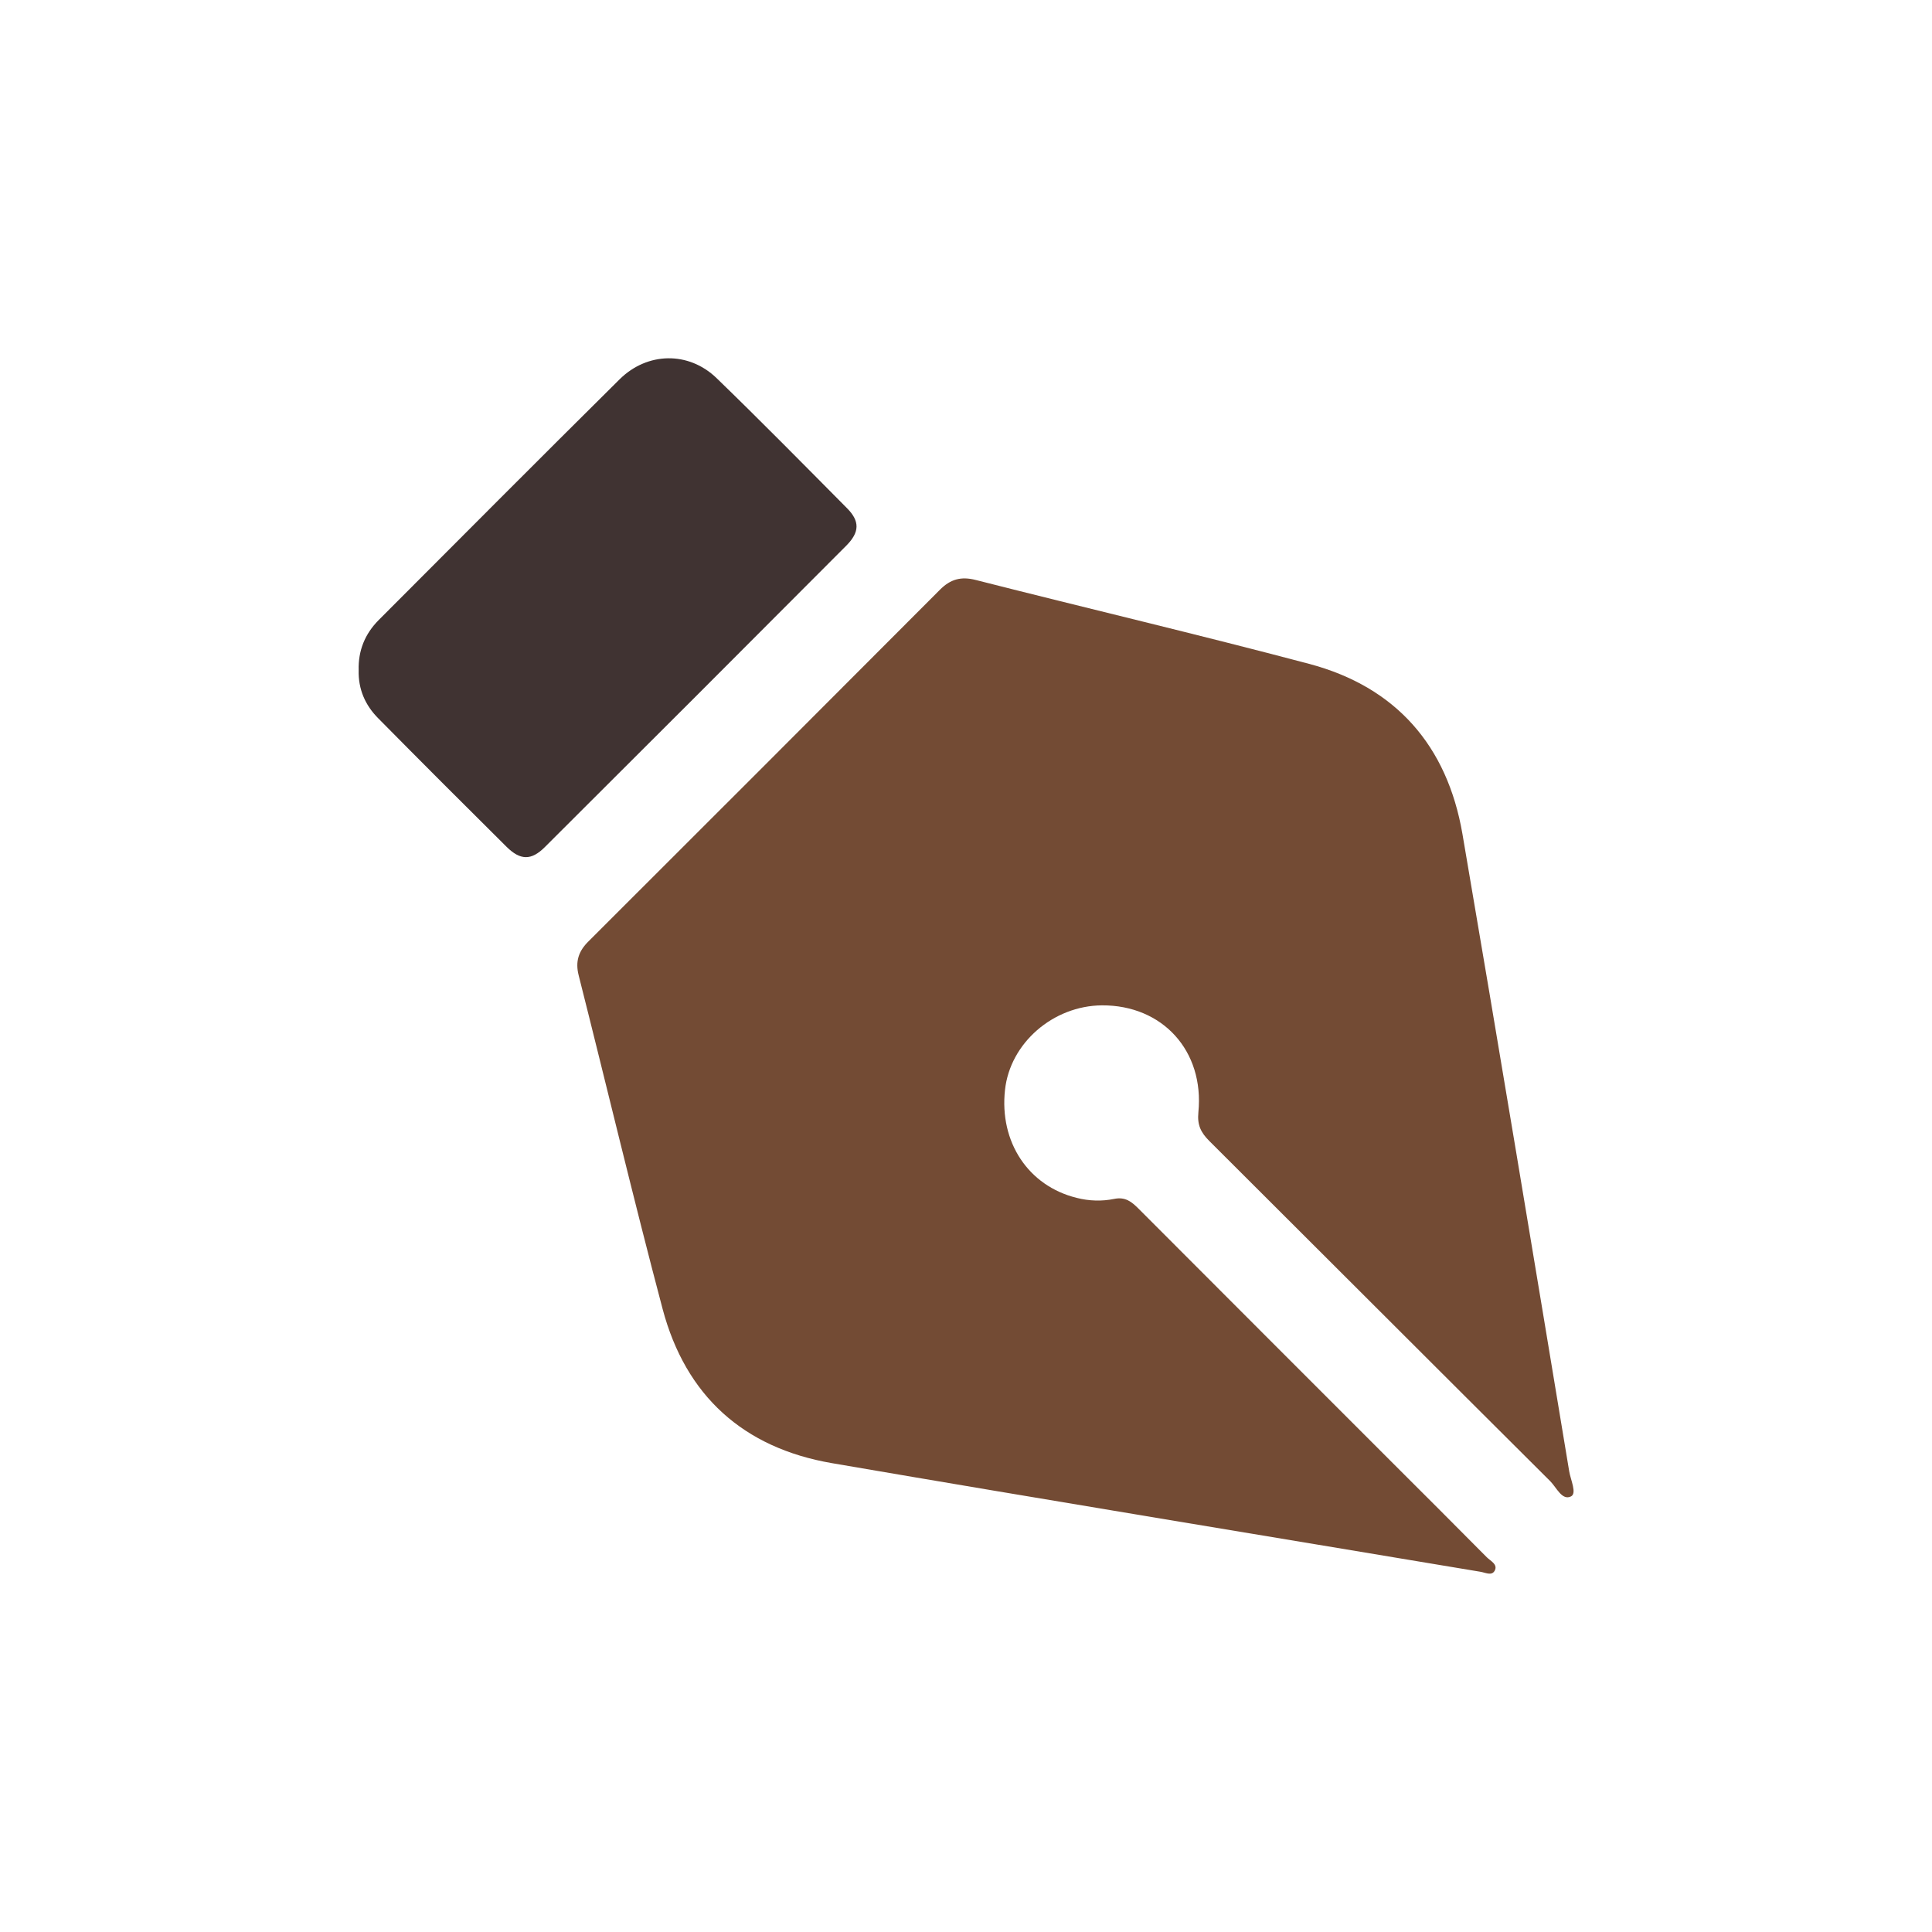 <?xml version="1.0" encoding="utf-8"?>
<!-- Generator: Adobe Illustrator 28.2.0, SVG Export Plug-In . SVG Version: 6.00 Build 0)  -->
<svg version="1.1" id="Шар_1" xmlns="http://www.w3.org/2000/svg" xmlns:xlink="http://www.w3.org/1999/xlink" x="0px" y="0px"
	 viewBox="0 0 1080 1080" style="enable-background:new 0 0 1080 1080;" xml:space="preserve">
<style type="text/css">
	.st0{display:none;}
	.st1{display:inline;fill:#00A43C;}
	.st2{fill:#734B34;}
	.st3{fill:#403332;}
</style>
<g class="st0">
	<path class="st1" d="M749.3,40.3c28.4,7,52.9,20.1,70.8,44.1c28.4,38.2,29.9,89.4,3.7,129c-25.9,39.2-73.6,58.3-119.1,47.7
		c-46.1-10.7-80.5-49.1-86.1-96.2c-6.7-55.8,28.2-107.1,82.7-121.8c3.1-0.8,6.1-1.9,9.2-2.9C723.5,40.3,736.4,40.3,749.3,40.3z"/>
	<path class="st1" d="M625.3,460.2C609,482,594.4,504.3,581,527.4c-10.7,18.5-20,37.7-28.4,57.3c-6.3,14.6-15.4,26.1-31.4,30.6
		c-5.7,1.6-7.5,6.8-10,11.2C471,697,430.9,767.5,390.7,838c-22.4,39.3-44.7,78.7-67.3,117.9c-3.2,5.5-3.9,9.8-0.9,16
		c9,18.5,4.8,38.5-9.7,51.3c-14.7,12.9-35.9,14.8-52.3,4.6c-16.6-10.4-23.9-29.6-18-49.9c1.9-6.6-0.2-9.2-5.5-12.1
		c-14-7.5-27.7-15.3-41.5-23.2c-17.7-10.1-20.2-18.8-10.2-36.5c31.3-55.5,62.7-110.8,94.1-166.2c13.5-23.9,27-47.8,40.5-71.8
		c9.7-17.2,19.5-19.9,36.6-10.3c20,11.2,40.1,22.3,59.9,33.8c5.8,3.4,8.9,2.9,12.2-3c14.7-26.6,29.6-53.1,44.5-79.5
		c2.3-4,2.7-7.5-0.1-11.7c-9.9-14.8-9.4-30.3-2.7-46.2C494.7,493.3,528,440.8,566,391c24-31.4,49.6-61.3,77.5-89.2
		c42.7-42.7,100.5-46.4,148.4-9.2c24.2,18.8,46.8,39.8,70.8,58.9c36.2,28.6,74.5,53.7,119.9,65.7c10.9,2.9,22.3,3.9,33.2,6.8
		c20.3,5.4,34.5,26.6,32,46.3c-3,23.2-21.1,39.8-43.9,39.9c-12.6,0-25.1-2.5-37.4-4.6c-45.8-8-88.6-23.5-126.3-51.4
		c-1.7-1.3-3.7-3.9-5.7-1.9c-1.2,1.2-1.1,4.3-0.9,6.4c2.1,24.8,4.6,49.5,6.5,74.3c1.7,21.9,4.7,43.7,5.1,65.7
		c0.3,15.4-3.5,29.5-12,42.2c-3.9,5.8-3.4,10.3,0,15.9c57.3,94.4,105.6,193.4,150.7,294c16.2,36.1,0.8,71.8-35.4,81.8
		c-25.9,7.1-52.3-5.4-64.9-31.6c-12.5-25.9-23.9-52.3-36.2-78.3c-30.4-63.8-62.1-126.7-98-187.4c-5.4-9.2-6-9.2-11.3,0.3
		c-36.4,65.6-70,132.6-104.8,199c-12,22.9-24,45.8-36.7,68.3c-14.5,25.7-41,36.9-66.3,29.2c-33.4-10.2-50-47.2-33.7-78.9
		c17.1-33.3,36.1-65.7,54.2-98.6c34.4-62.6,68.7-125.2,103.3-187.7c3.9-7,4.7-12.1-0.8-18.9c-10.2-12.8-13.4-28.5-14.8-44.4
		c-4.1-47-8-93.9-12.1-140.9C626.4,462.1,626,461.6,625.3,460.2z M296.7,991.9c-0.2-7.8-6.8-14.1-14.5-13.8
		c-7.8,0.3-13.7,6.9-13.4,14.9c0.3,7.5,6.3,13,14,13C290.9,1006,296.9,999.8,296.7,991.9z"/>
</g>
<g>
	<path class="st2" d="M616,562c-27.3,0.2-51.4,21.1-54.2,47.3c-3.2,29.1,13,53.6,40,60.3c7,1.8,14.2,2,21,0.6
		c6.3-1.3,9.8,1.6,13.7,5.5c47.4,47.5,94.8,94.9,142.2,142.3c17.5,17.5,35,34.9,52.4,52.5c2.1,2.1,6.4,4,4.4,7.6
		c-1.7,3-5.3,0.9-8.1,0.5c-120.8-20.2-241.7-40-362.4-60.7c-49.4-8.5-81.7-37.6-94.6-86.2c-16.4-61.9-31.2-124.3-46.9-186.4
		c-2-7.8-0.1-13.6,5.5-19.1c65.6-65.5,131.1-131,196.5-196.6c5.8-5.8,11.7-7.5,19.9-5.4c62.1,15.8,124.5,30.5,186.4,46.9
		c48.6,12.9,77.2,45.8,85.7,95c20.3,118.7,40,237.5,59.7,356.4c0.8,4.8,4.4,12.3,1,14c-5,2.5-8.1-5-11.6-8.5
		C802.9,764.6,739.5,701.1,676,637.8c-4.7-4.7-6.8-8.9-6.1-16C673.3,587.4,649.8,561.8,616,562z"/>
	<path class="st3" d="M200.5,374.6c-0.3-10.9,3.5-20.2,11.1-27.9c44.9-45,89.7-90,134.8-134.7c15.5-15.3,38.5-15.7,54.1-0.7
		c24.7,23.9,48.9,48.5,73.1,72.9c7.1,7.2,6.9,13.3-0.4,20.7C417,361.3,360.9,417.4,304.6,473.5c-7.6,7.6-13.7,7.5-21.4-0.1
		c-24-23.8-47.9-47.7-71.7-71.8C204.2,394.3,200.2,385.3,200.5,374.6z"/>
</g>
</svg>
